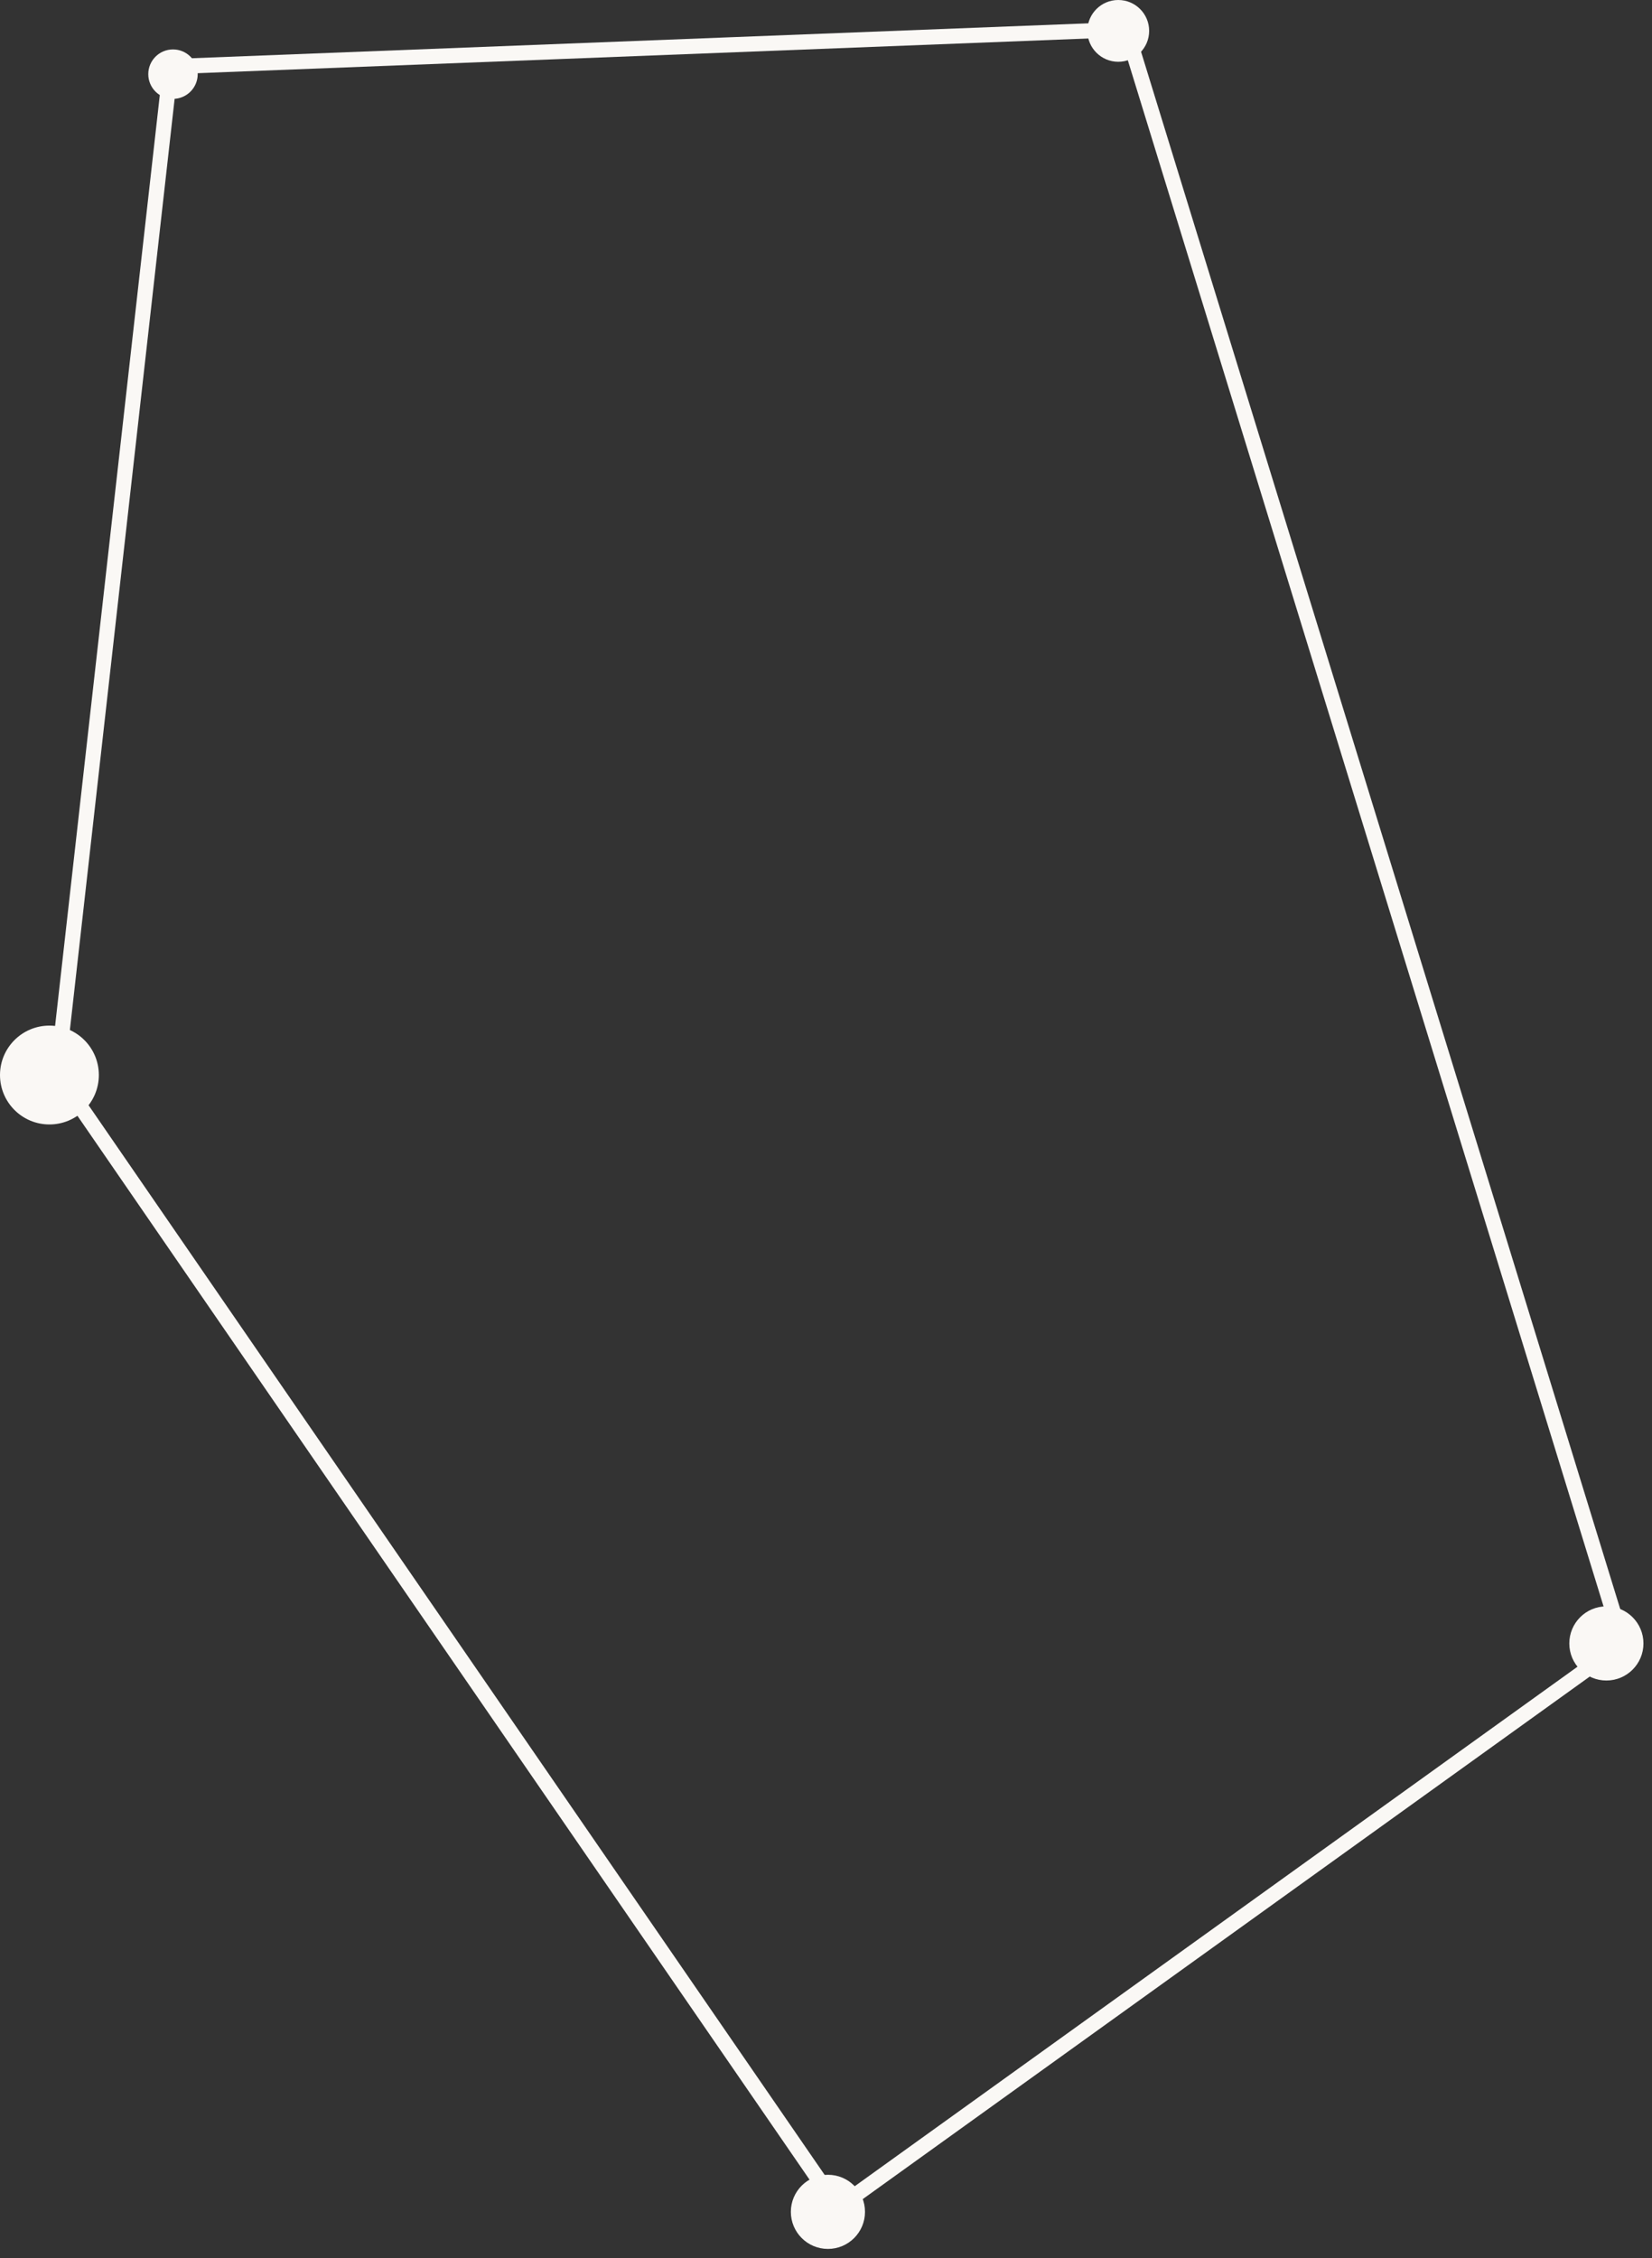 <svg width="109" height="149" viewBox="0 0 109 149" fill="none" xmlns="http://www.w3.org/2000/svg">
<rect x="0" y="0" width="109" height="149" fill="#333333" stroke="none"/>
<circle cx="73.784" cy="2.038" r="2.038" fill="#FAF8F5"/>
<circle cx="11.414" cy="4.892" r="1.631" fill="#FAF8F5"/>
<circle cx="3.261" cy="70.93" r="3.261" fill="#FAF8F5"/>
<circle cx="54.627" cy="145.936" r="2.446" fill="#FAF8F5"/>
<circle cx="105.99" cy="108.433" r="2.446" fill="#FAF8F5"/>
<line x1="3.67" y1="70.646" x2="55.848" y2="146.468" stroke="#FAF8F5"/>
<line x1="54.33" y1="146.345" x2="106.508" y2="108.842" stroke="#FAF8F5"/>
<line x1="74.673" y1="3.115" x2="107.285" y2="109.102" stroke="#FAF8F5"/>
<line x1="11.396" y1="4.392" x2="74.174" y2="1.946" stroke="#FAF8F5"/>
<line x1="11.104" y1="5.763" x2="3.767" y2="70.986" stroke="#FAF8F5"/>
</svg>

